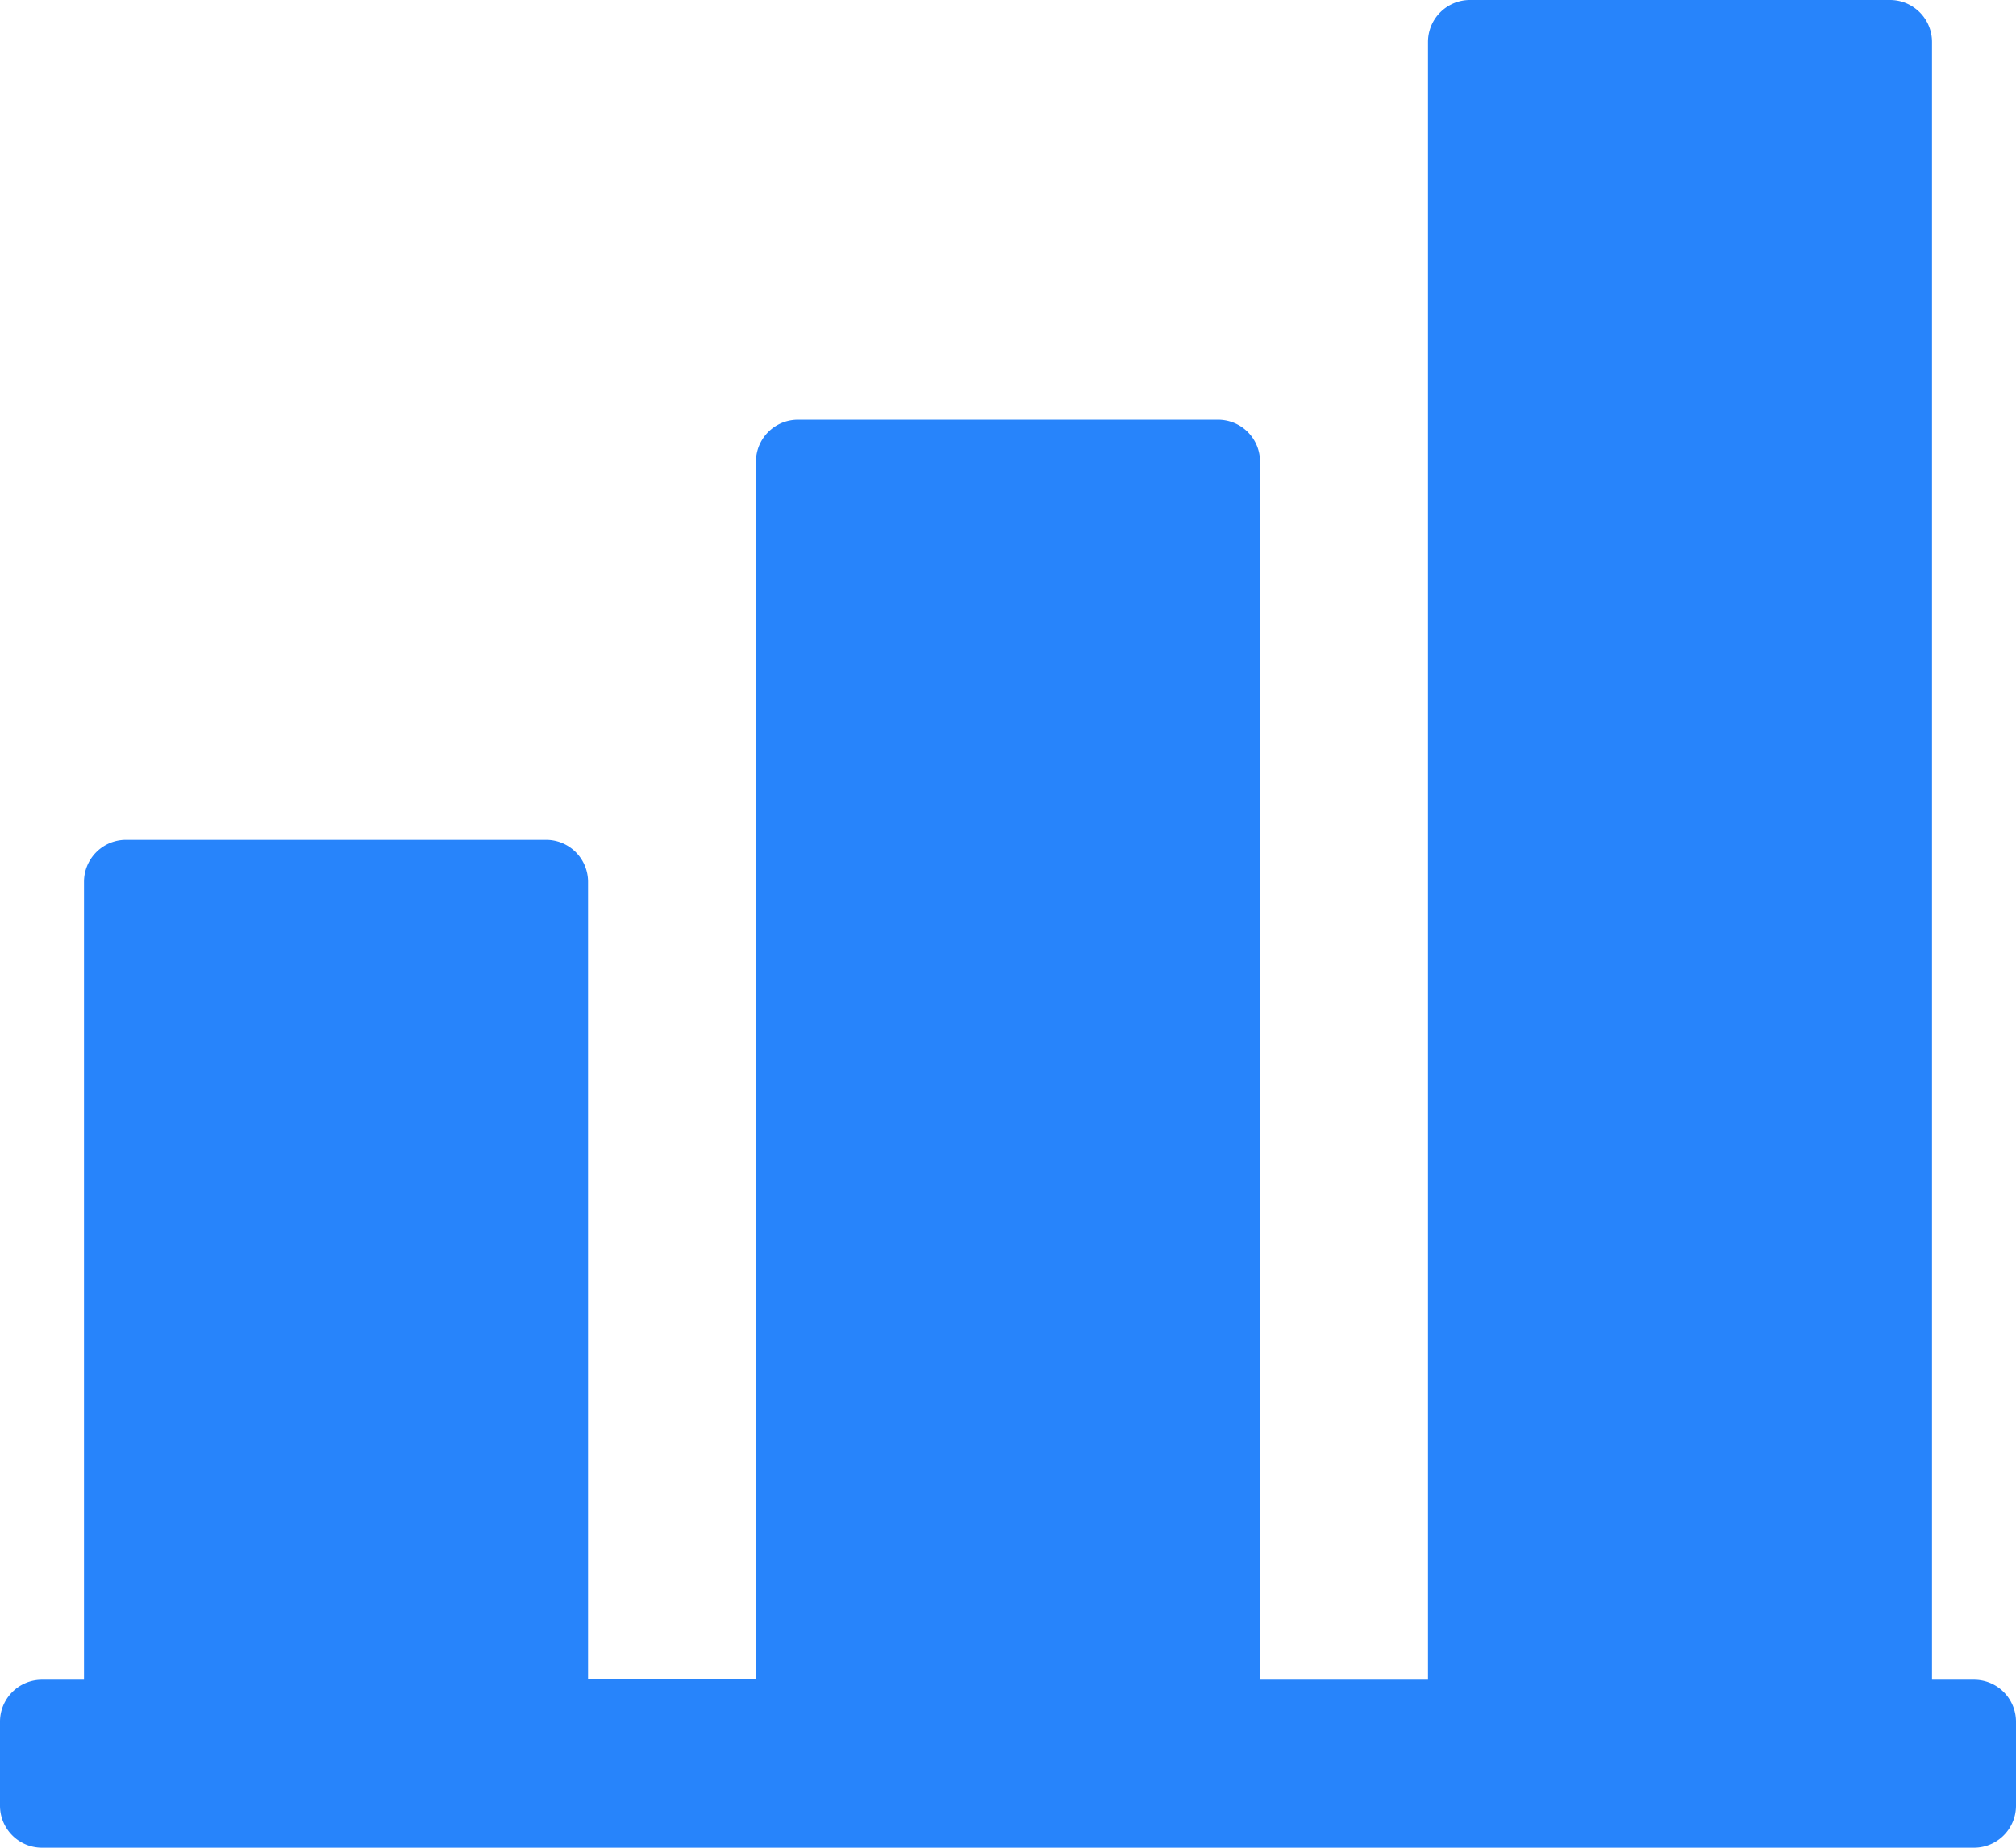 <svg id="Group_27" data-name="Group 27" xmlns="http://www.w3.org/2000/svg" width="29.139" height="26.71" viewBox="0 0 29.139 26.71">
  <path id="Path_61" data-name="Path 61" d="M28.532,45.615h-.607V21.94a.607.607,0,0,0-.607-.607H21.247a.607.607,0,0,0-.607.607V45.615H18.212v-17.6A.607.607,0,0,0,17.6,27.4H11.534a.607.607,0,0,0-.607.607v17.6H8.5V34.081a.607.607,0,0,0-.607-.607H1.821a.607.607,0,0,0-.607.607V45.615H.607A.607.607,0,0,0,0,46.222v1.214a.607.607,0,0,0,.607.607H28.532a.607.607,0,0,0,.607-.607V46.222A.607.607,0,0,0,28.532,45.615Z" transform="translate(0 -21.333)" fill="#2784fb"/>
</svg>
